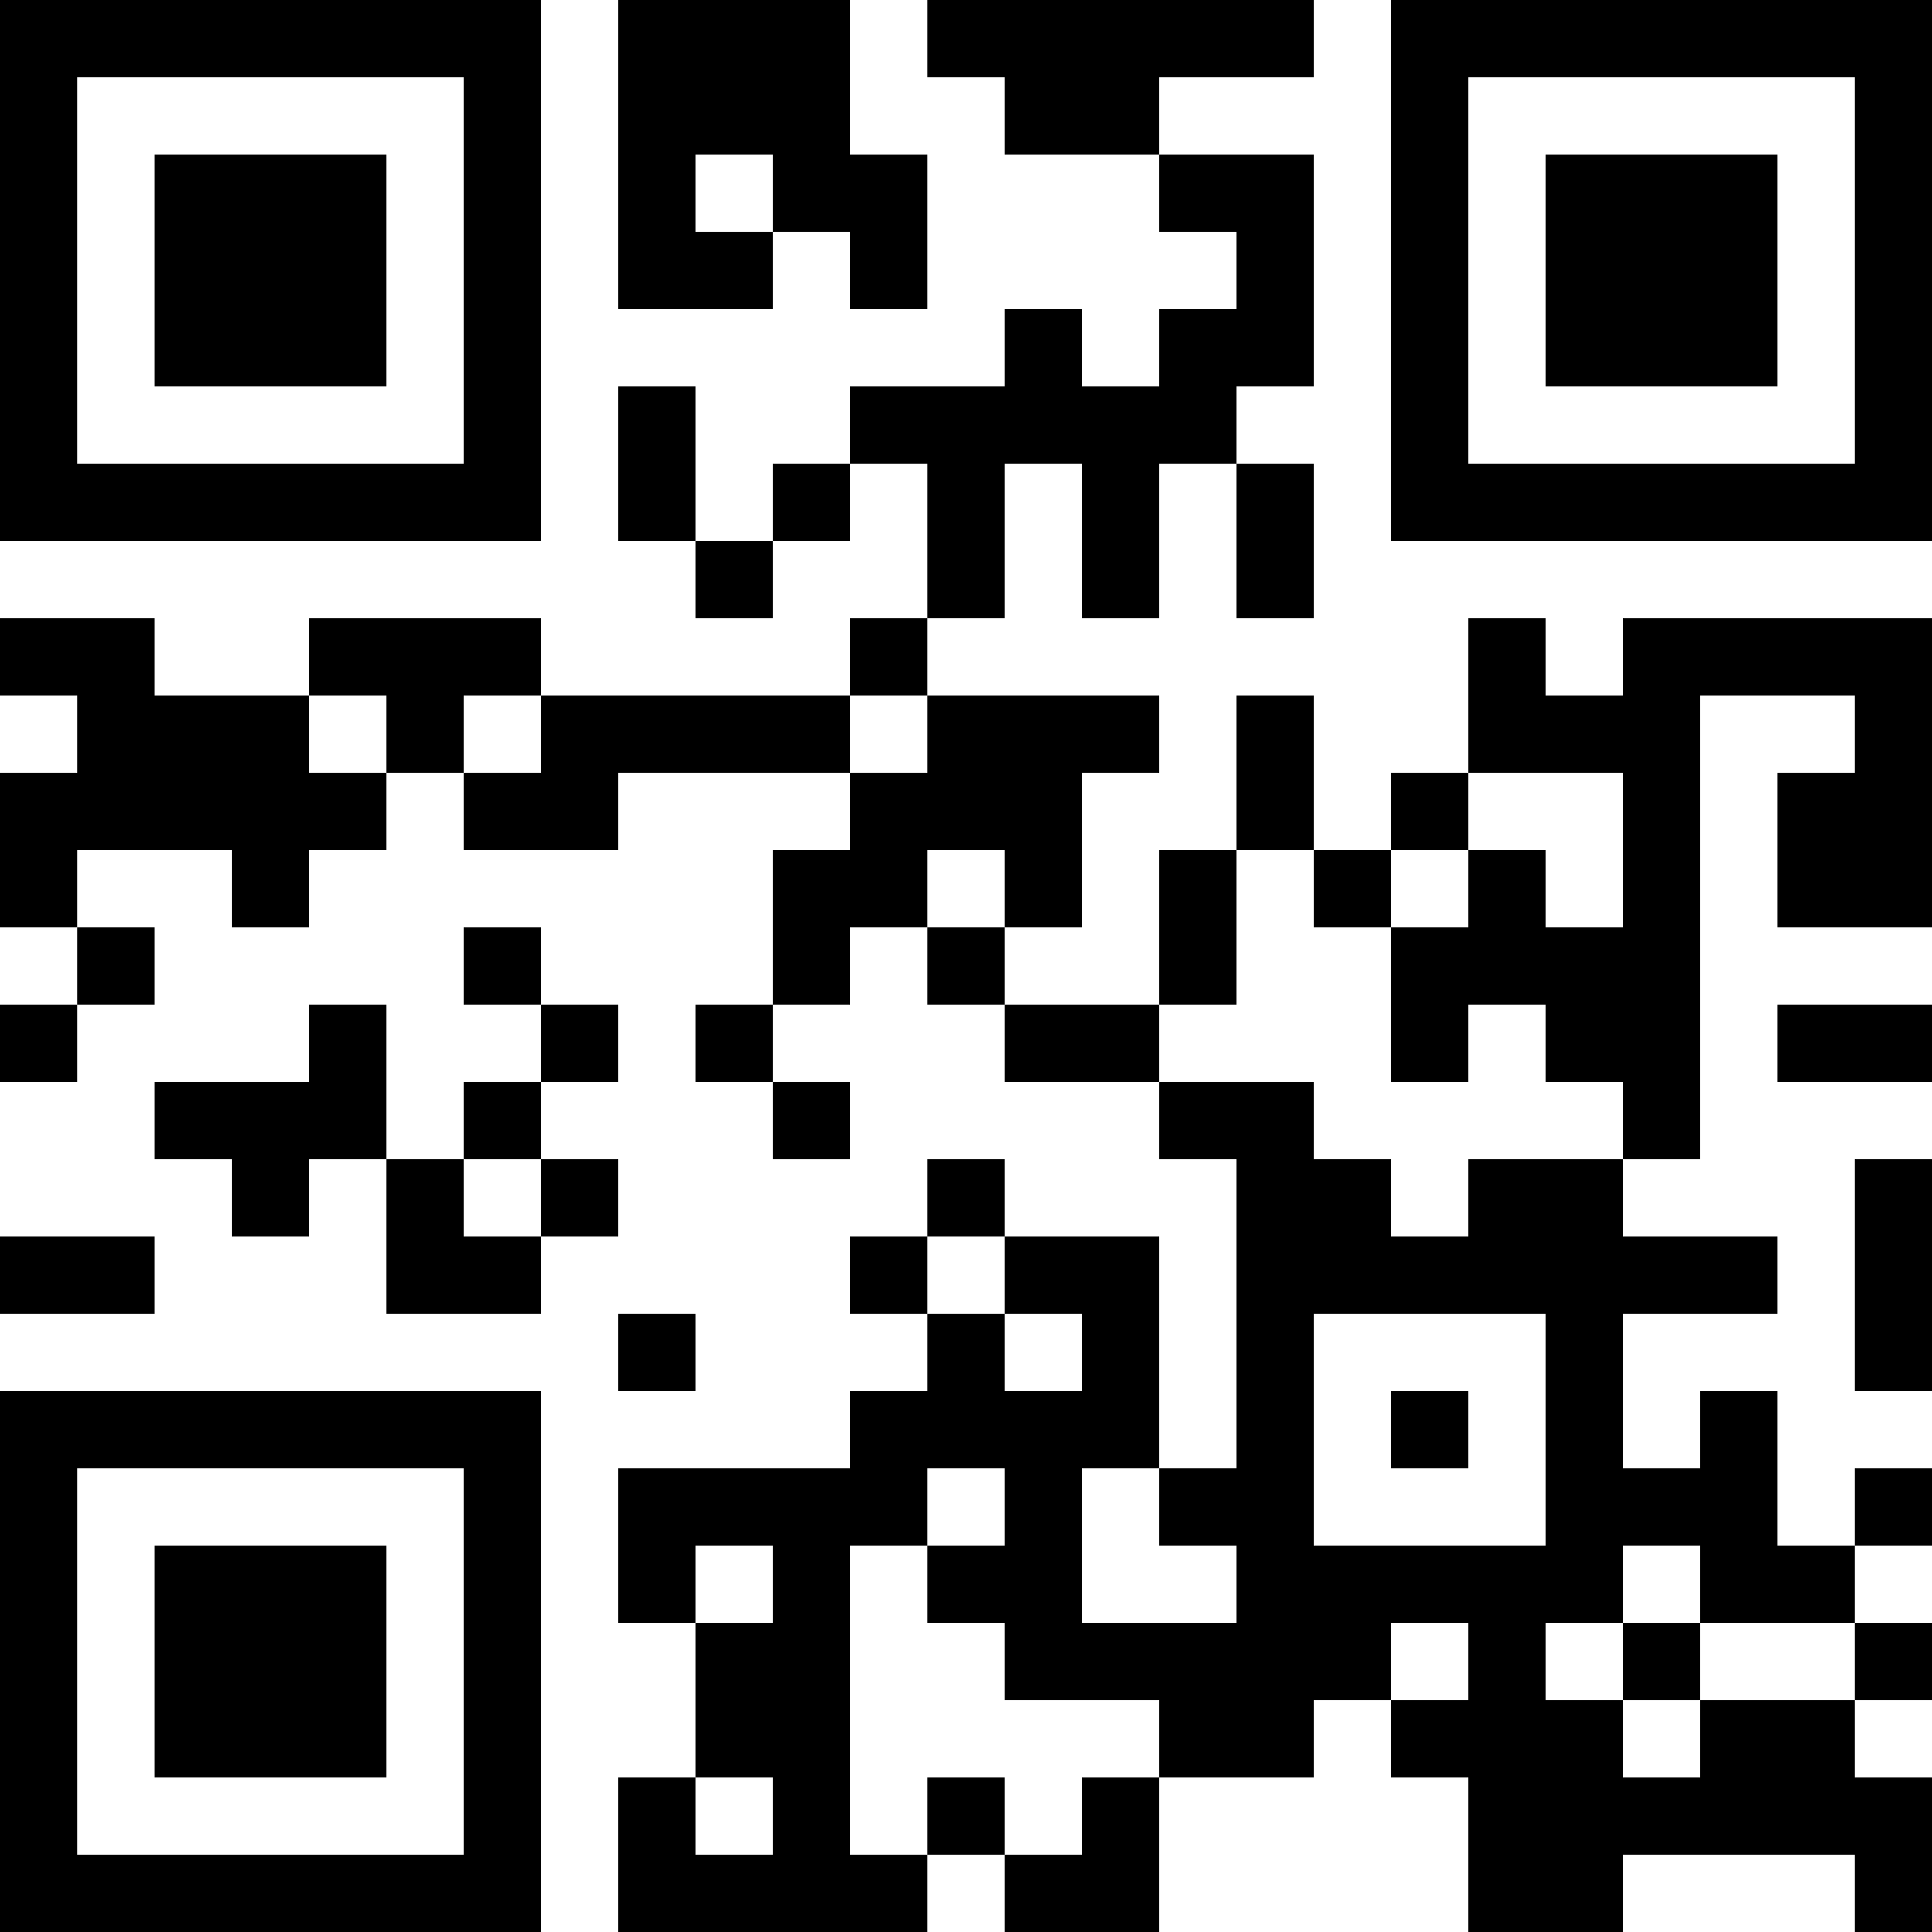 <?xml version="1.0" encoding="UTF-8"?>
<svg xmlns="http://www.w3.org/2000/svg" version="1.1" width="100" height="100" viewBox="0 0 100 100"><rect x="0" y="0" width="100" height="100" fill="#ffffff"/><g transform="scale(4)"><g transform="translate(0,0)"><path fill-rule="evenodd" d="M8 0L8 4L10 4L10 3L11 3L11 4L12 4L12 2L11 2L11 0ZM12 0L12 1L13 1L13 2L15 2L15 3L16 3L16 4L15 4L15 5L14 5L14 4L13 4L13 5L11 5L11 6L10 6L10 7L9 7L9 5L8 5L8 7L9 7L9 8L10 8L10 7L11 7L11 6L12 6L12 8L11 8L11 9L7 9L7 8L4 8L4 9L2 9L2 8L0 8L0 9L1 9L1 10L0 10L0 12L1 12L1 13L0 13L0 14L1 14L1 13L2 13L2 12L1 12L1 11L3 11L3 12L4 12L4 11L5 11L5 10L6 10L6 11L8 11L8 10L11 10L11 11L10 11L10 13L9 13L9 14L10 14L10 15L11 15L11 14L10 14L10 13L11 13L11 12L12 12L12 13L13 13L13 14L15 14L15 15L16 15L16 19L15 19L15 16L13 16L13 15L12 15L12 16L11 16L11 17L12 17L12 18L11 18L11 19L8 19L8 21L9 21L9 23L8 23L8 25L12 25L12 24L13 24L13 25L15 25L15 23L17 23L17 22L18 22L18 23L19 23L19 25L21 25L21 24L24 24L24 25L25 25L25 23L24 23L24 22L25 22L25 21L24 21L24 20L25 20L25 19L24 19L24 20L23 20L23 18L22 18L22 19L21 19L21 17L23 17L23 16L21 16L21 15L22 15L22 9L24 9L24 10L23 10L23 12L25 12L25 8L21 8L21 9L20 9L20 8L19 8L19 10L18 10L18 11L17 11L17 9L16 9L16 11L15 11L15 13L13 13L13 12L14 12L14 10L15 10L15 9L12 9L12 8L13 8L13 6L14 6L14 8L15 8L15 6L16 6L16 8L17 8L17 6L16 6L16 5L17 5L17 2L15 2L15 1L17 1L17 0ZM9 2L9 3L10 3L10 2ZM4 9L4 10L5 10L5 9ZM6 9L6 10L7 10L7 9ZM11 9L11 10L12 10L12 9ZM19 10L19 11L18 11L18 12L17 12L17 11L16 11L16 13L15 13L15 14L17 14L17 15L18 15L18 16L19 16L19 15L21 15L21 14L20 14L20 13L19 13L19 14L18 14L18 12L19 12L19 11L20 11L20 12L21 12L21 10ZM12 11L12 12L13 12L13 11ZM6 12L6 13L7 13L7 14L6 14L6 15L5 15L5 13L4 13L4 14L2 14L2 15L3 15L3 16L4 16L4 15L5 15L5 17L7 17L7 16L8 16L8 15L7 15L7 14L8 14L8 13L7 13L7 12ZM23 13L23 14L25 14L25 13ZM6 15L6 16L7 16L7 15ZM24 15L24 18L25 18L25 15ZM0 16L0 17L2 17L2 16ZM12 16L12 17L13 17L13 18L14 18L14 17L13 17L13 16ZM8 17L8 18L9 18L9 17ZM17 17L17 20L20 20L20 17ZM18 18L18 19L19 19L19 18ZM12 19L12 20L11 20L11 24L12 24L12 23L13 23L13 24L14 24L14 23L15 23L15 22L13 22L13 21L12 21L12 20L13 20L13 19ZM14 19L14 21L16 21L16 20L15 20L15 19ZM9 20L9 21L10 21L10 20ZM21 20L21 21L20 21L20 22L21 22L21 23L22 23L22 22L24 22L24 21L22 21L22 20ZM18 21L18 22L19 22L19 21ZM21 21L21 22L22 22L22 21ZM9 23L9 24L10 24L10 23ZM0 0L0 7L7 7L7 0ZM1 1L1 6L6 6L6 1ZM2 2L2 5L5 5L5 2ZM18 0L18 7L25 7L25 0ZM19 1L19 6L24 6L24 1ZM20 2L20 5L23 5L23 2ZM0 18L0 25L7 25L7 18ZM1 19L1 24L6 24L6 19ZM2 20L2 23L5 23L5 20Z" fill="#000000"/></g></g></svg>
